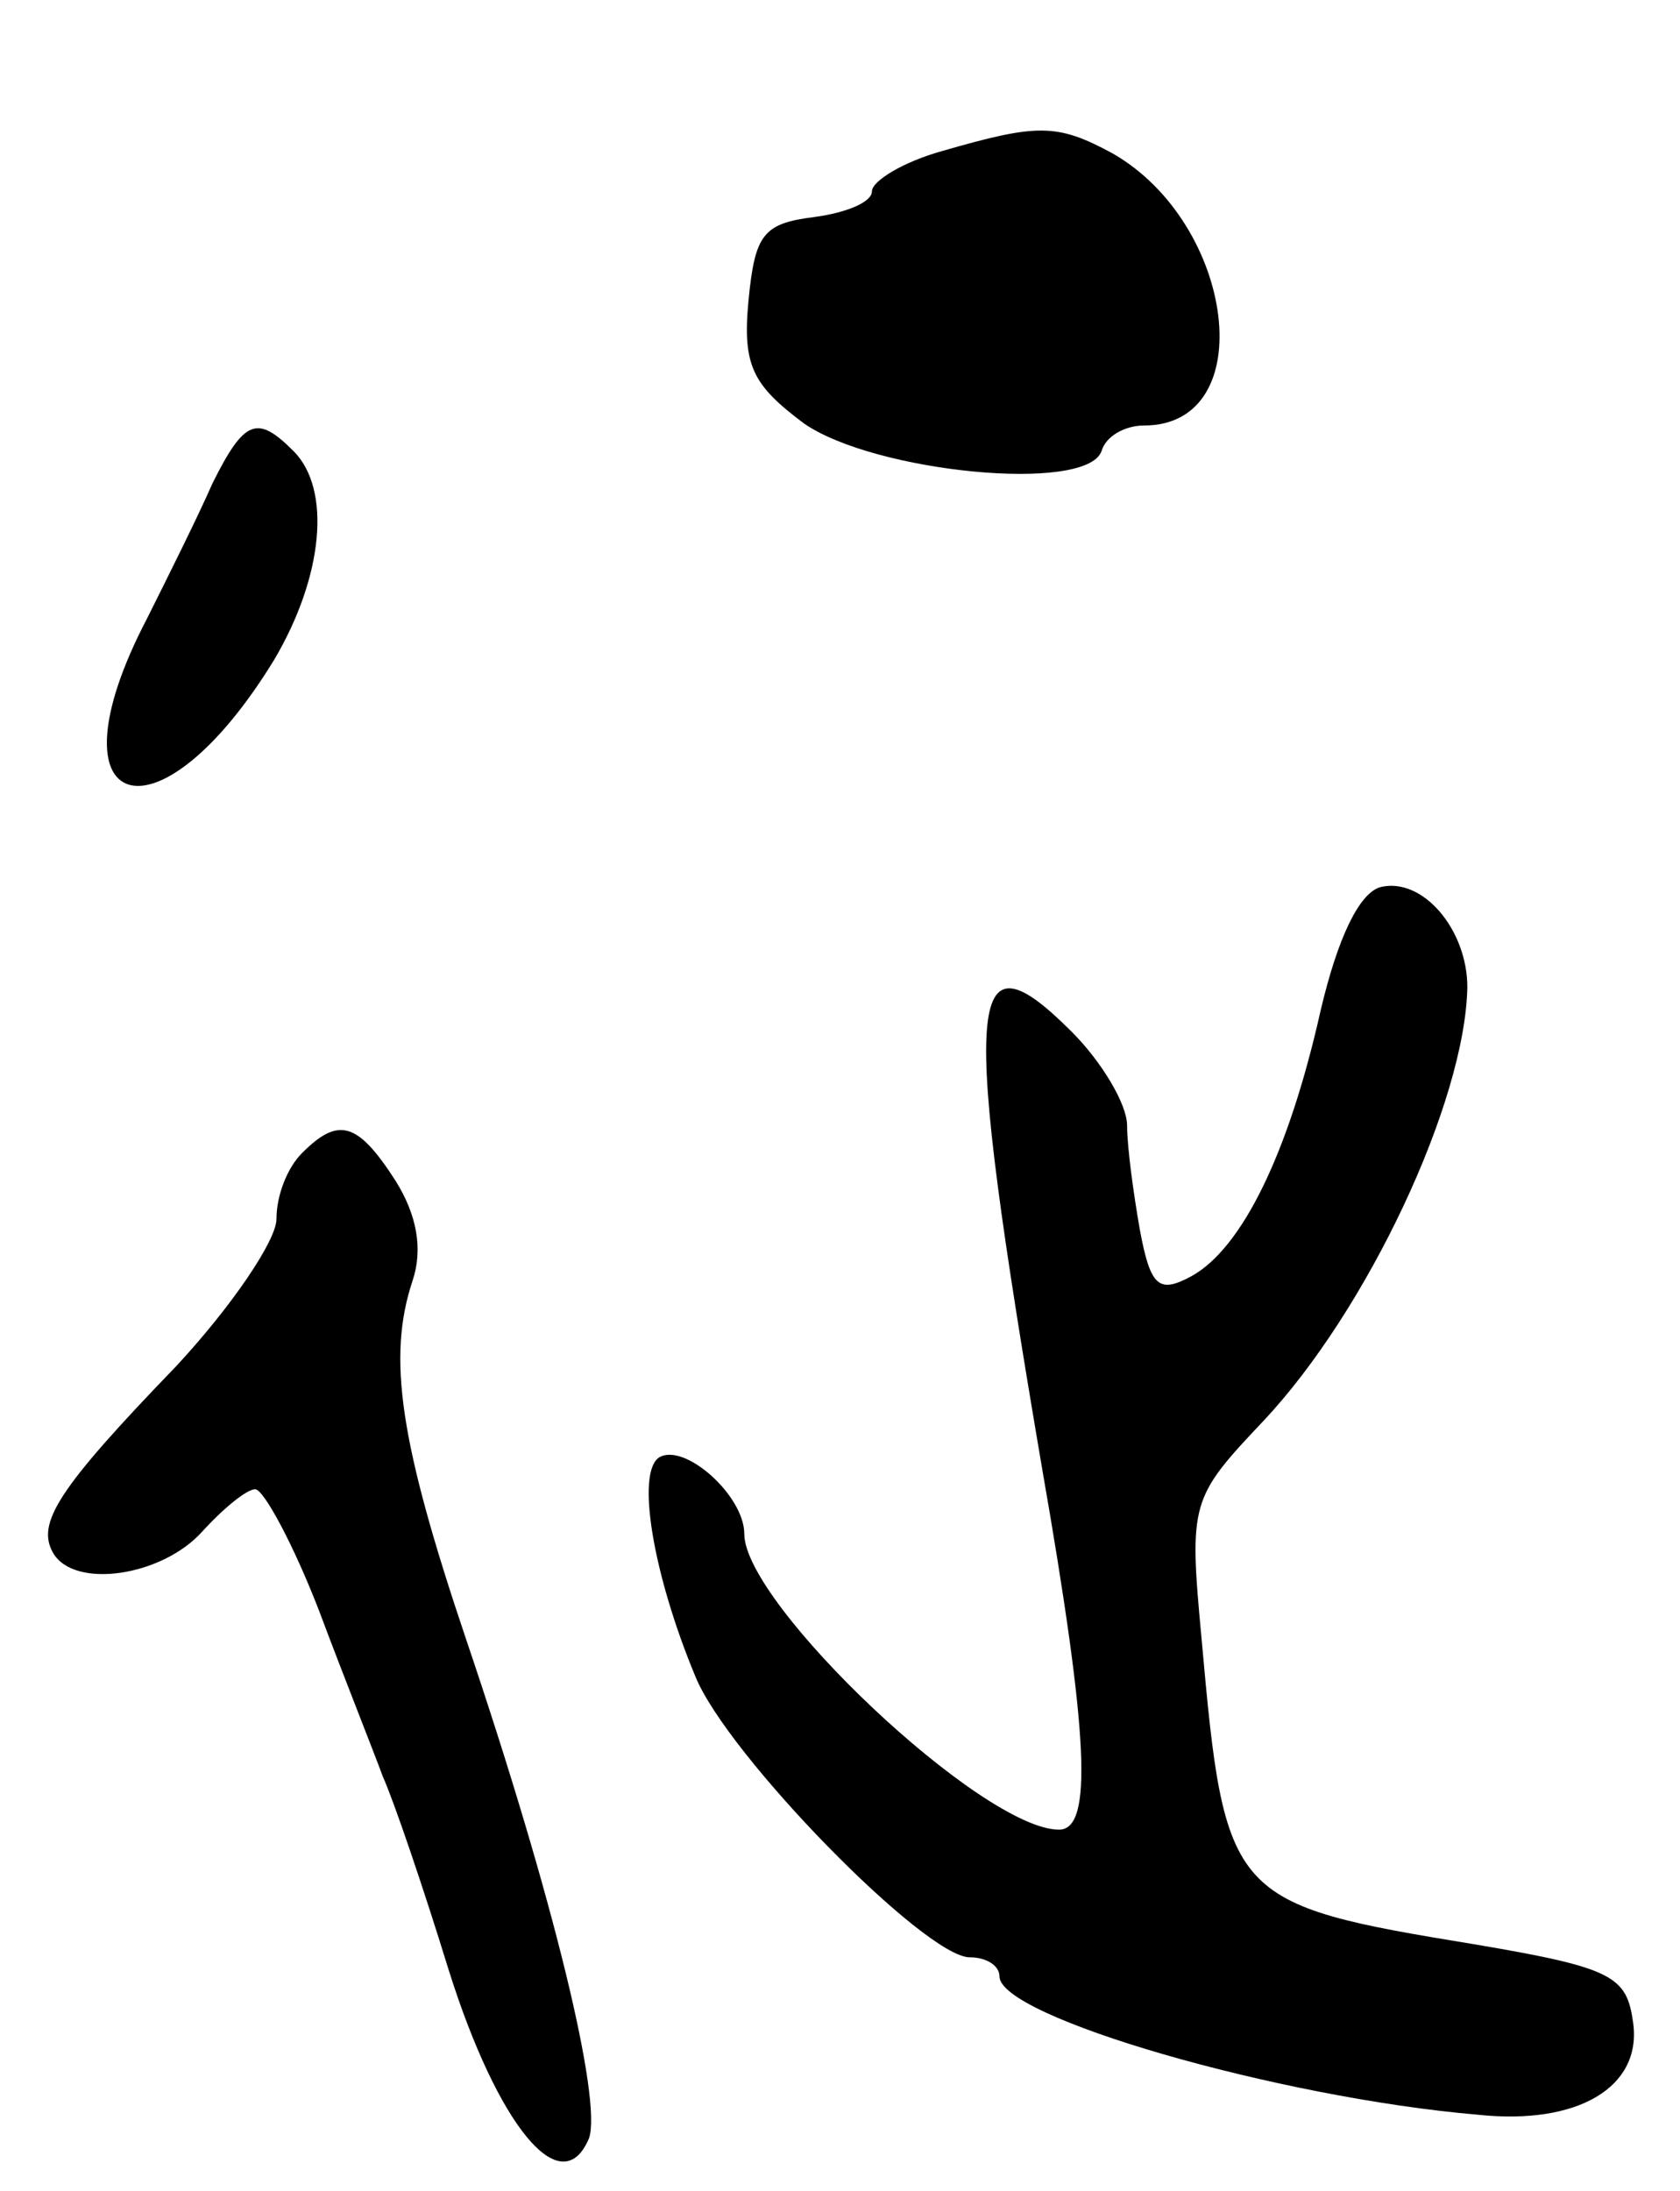 <svg version="1.0" xmlns="http://www.w3.org/2000/svg"
 width="79pt" height="103pt" viewBox="0 0 79 103"
 preserveAspectRatio="xMidYMid meet">
<g transform="translate(0,103) scale(0.1,-0.1)"
fill="#000000" stroke="none">
<path d="M443 959 c-18 -5 -33 -14 -33 -19 0 -5 -12 -10 -27 -12 -24 -3 -28
-8 -31 -39 -3 -31 2 -40 26 -58 33 -23 133 -33 140 -13 2 7 11 12 20 12 55 0
43 95 -15 128 -26 14 -35 14 -80 1z"/>
<path d="M100 803 c-7 -16 -21 -44 -31 -64 -48 -92 5 -109 60 -19 23 39 27 80
9 98 -17 17 -23 15 -38 -15z"/>
<path d="M649 613 c-10 -3 -20 -24 -28 -58 -15 -67 -37 -112 -61 -125 -15 -8
-19 -5 -24 22 -3 17 -6 39 -6 49 0 10 -12 30 -26 44 -50 50 -52 18 -14 -205
22 -126 24 -170 8 -170 -36 0 -148 106 -148 139 0 18 -28 43 -40 36 -11 -7 -3
-55 17 -103 15 -37 108 -132 129 -132 8 0 14 -4 14 -9 0 -19 131 -57 225 -65
47 -5 77 13 73 43 -3 22 -9 26 -74 37 -116 19 -118 21 -129 144 -6 64 -5 66
29 102 49 52 95 150 96 204 0 27 -21 52 -41 47z"/>
<path d="M142 488 c-7 -7 -12 -20 -12 -31 0 -10 -21 -41 -47 -69 -56 -58 -66
-74 -58 -88 10 -17 51 -11 70 10 10 11 21 20 25 20 4 0 18 -26 30 -57 12 -32
26 -67 30 -78 5 -11 19 -52 31 -91 23 -73 53 -110 66 -79 6 18 -16 111 -58
235 -31 92 -37 132 -25 168 5 15 2 31 -8 47 -18 28 -27 30 -44 13z"/>
</g>
</svg>
